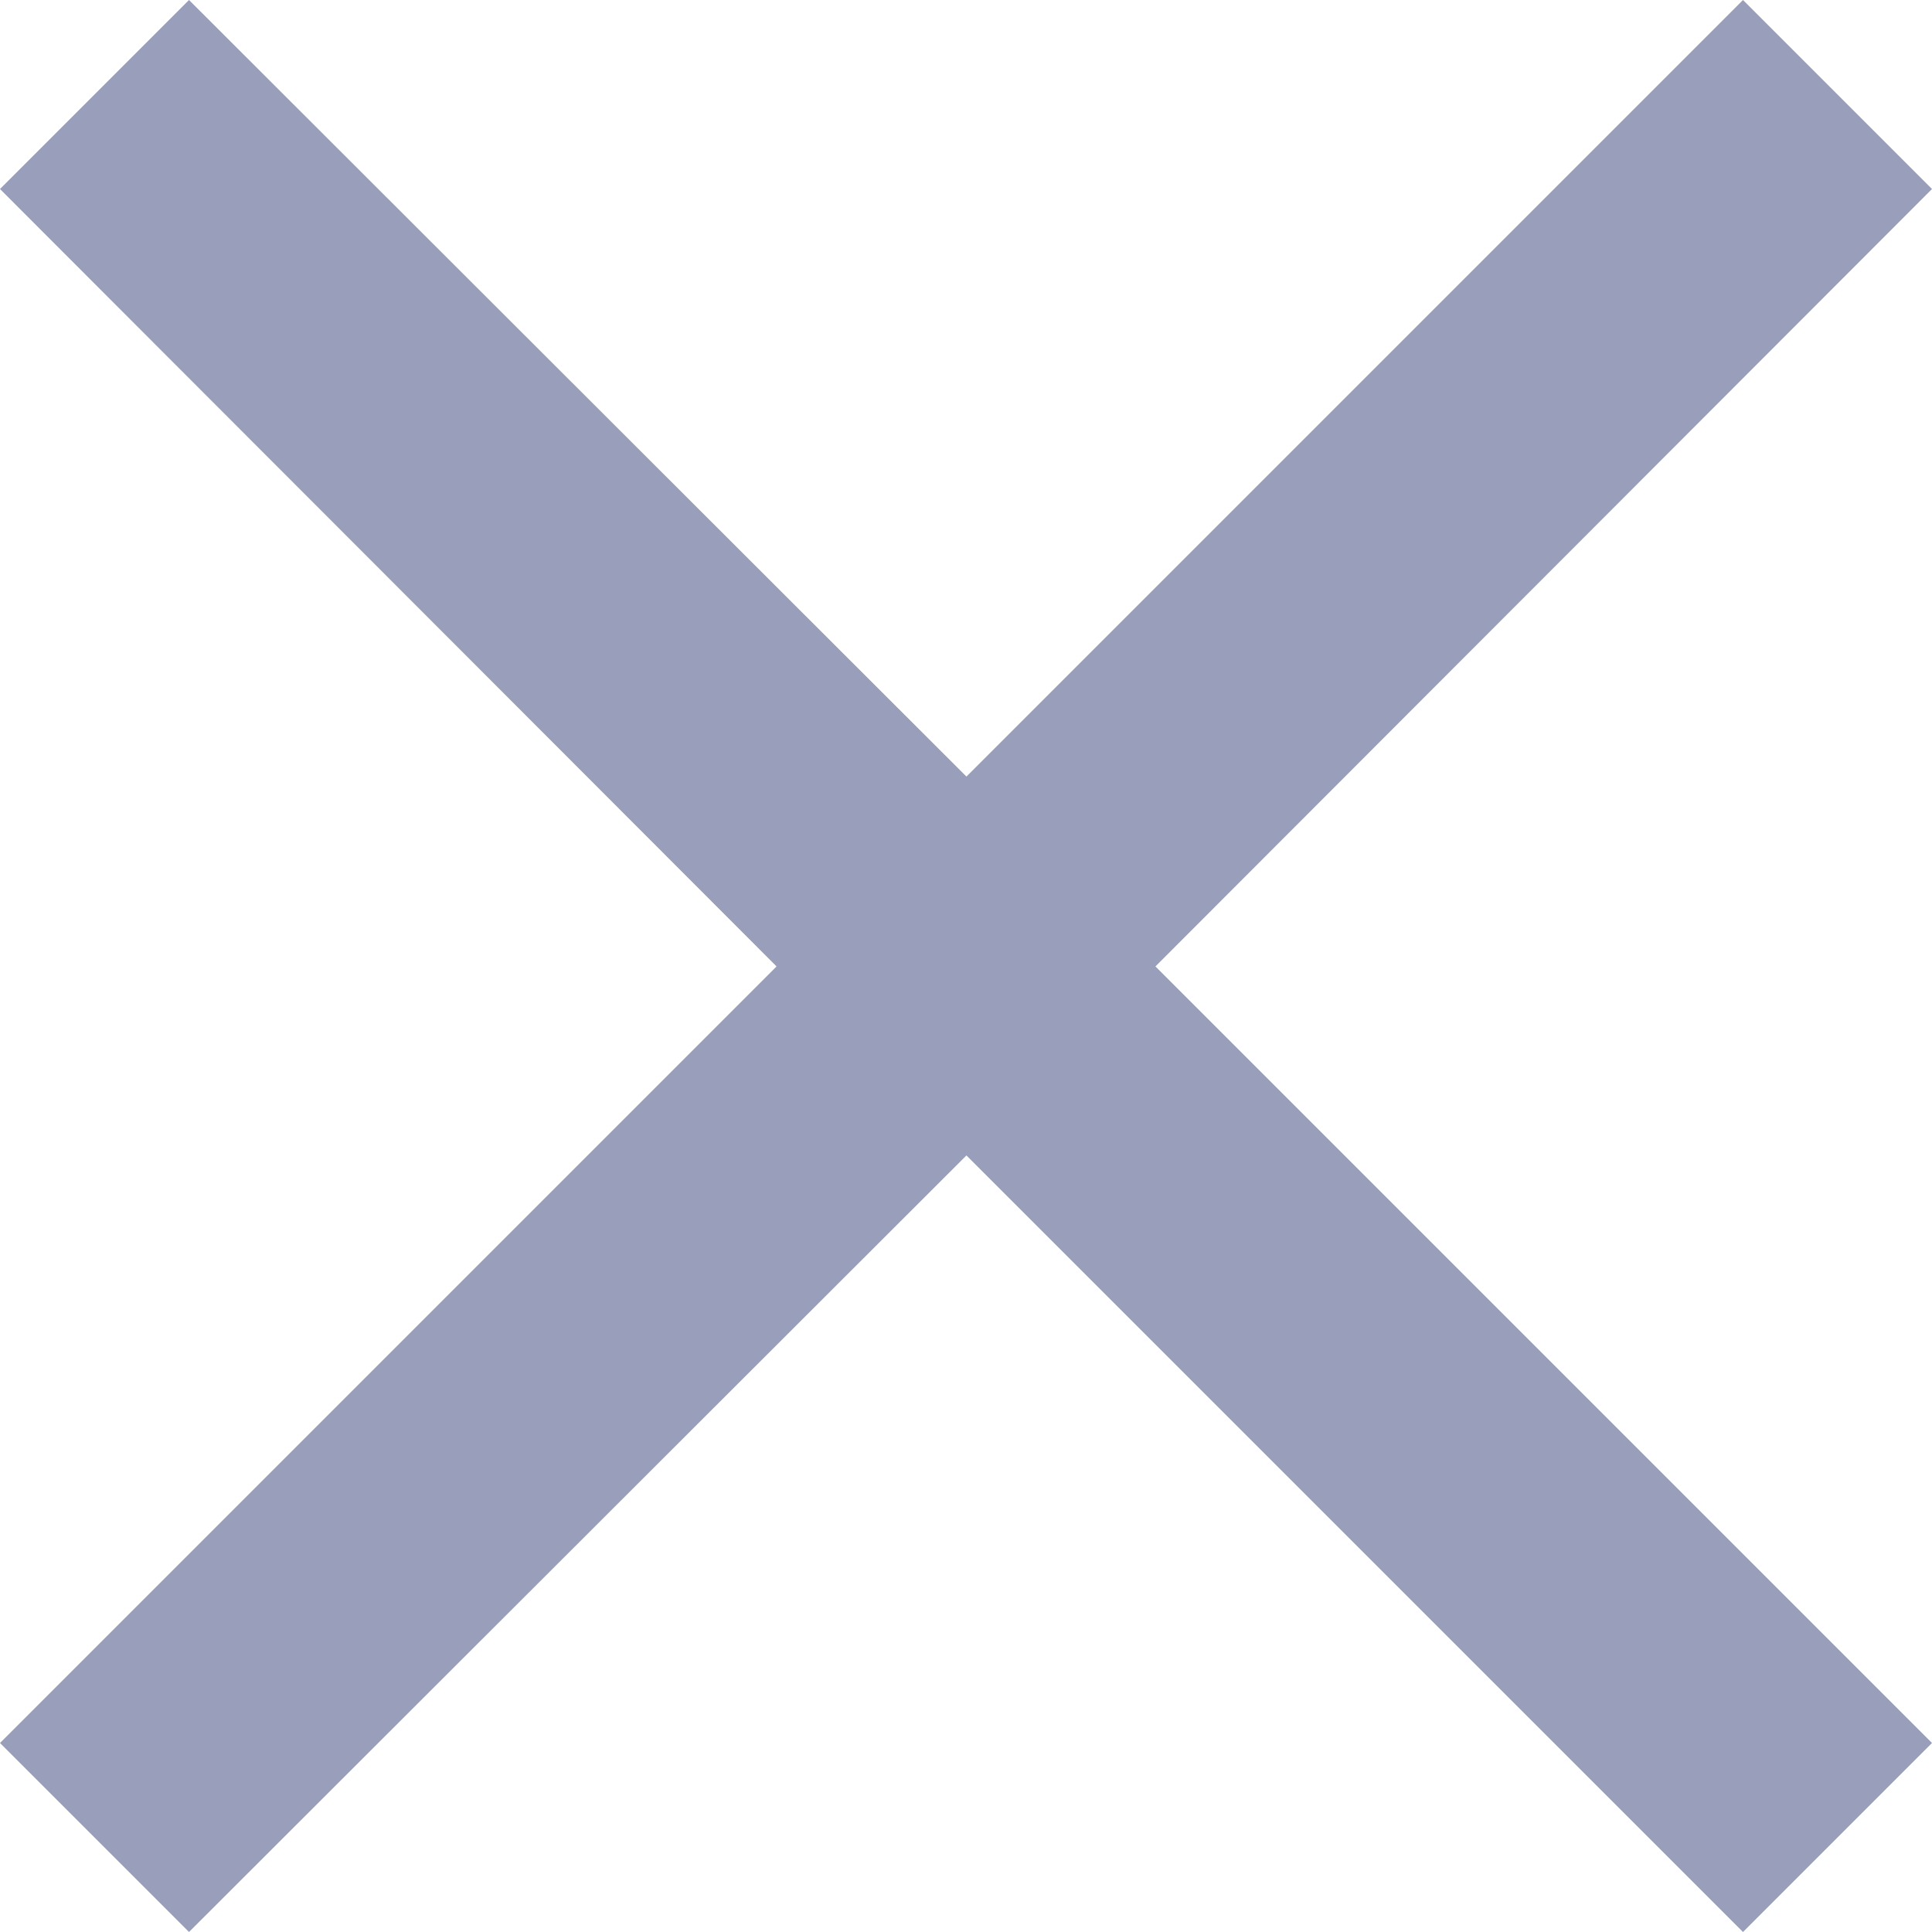 <svg width="18" height="18" viewBox="0 0 18 18" fill="none" xmlns="http://www.w3.org/2000/svg">
<g id="Layer_1" clip-path="url(#clip0_469_4053)">
<path id="Vector" d="M18 1.761L16.239 0L9.004 7.235L1.761 0L0 1.761L7.235 9.004L0 16.239L1.761 18L9.004 10.765L16.239 18L18 16.239L10.765 9.004L18 1.761Z" fill="#999EBA"/>
</g>
<defs>
<clipPath id="clip0_469_4053">
<rect width="18" height="18" fill="white"/>
</clipPath>
</defs>
</svg>
